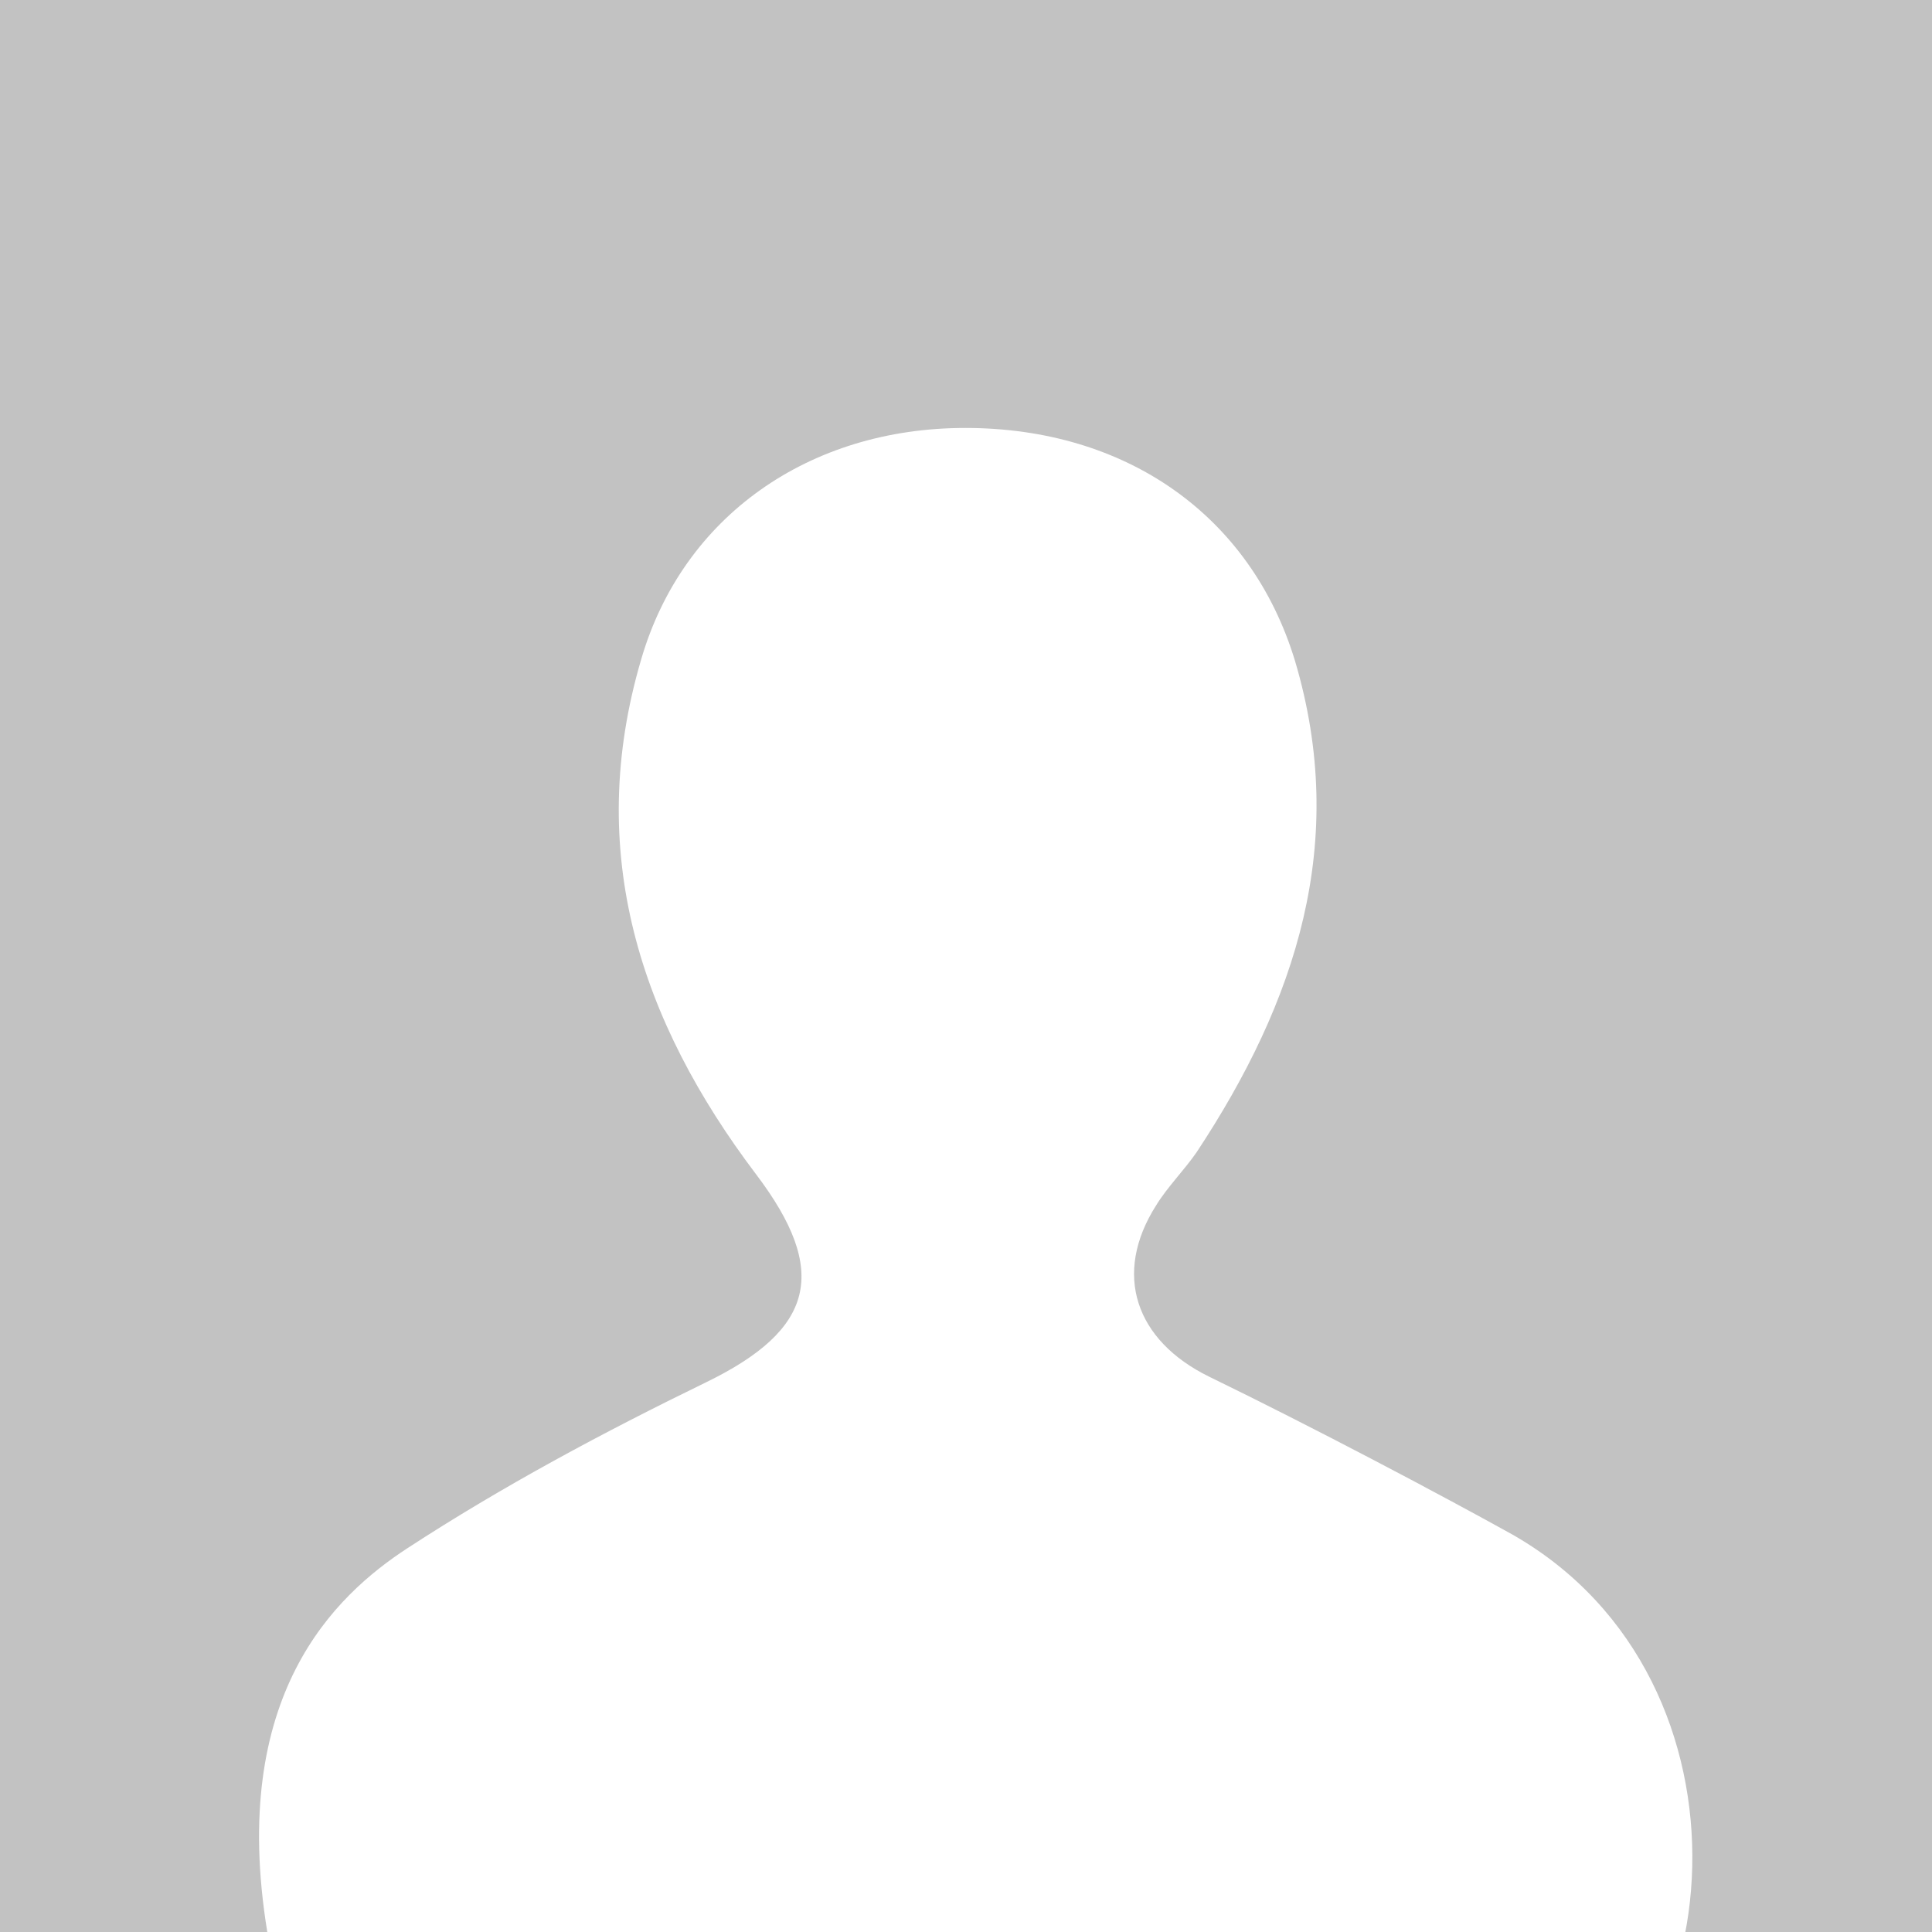 <?xml version="1.0" encoding="utf-8"?>
<!-- Generator: Adobe Illustrator 17.1.0, SVG Export Plug-In . SVG Version: 6.00 Build 0)  -->
<!DOCTYPE svg PUBLIC "-//W3C//DTD SVG 1.1//EN" "http://www.w3.org/Graphics/SVG/1.1/DTD/svg11.dtd">
<svg enable-background="new 0 0 139.5 139.5" id="Layer_1" version="1.1" viewBox="0 0 139.5 139.5" x="0px" xml:space="preserve" xmlns:xlink="http://www.w3.org/1999/xlink" xmlns="http://www.w3.org/2000/svg" y="0px">
    <rect fill="#C2C2C2" height="139.5" width="139.5" x="0" y="0"/>
    <path
        d="M69.8,142.2C57.9,140.4,46,159,34.2,156.7c-5.1-1-14-11.1-14.9-17.2c-2.8-17.1,4.9-24.3,10.1-27.7
	c6.9-4.5,14.2-8.4,21.6-12c7.8-3.8,8.9-8,3.6-15c-8.4-11.1-12.4-23.3-8.3-37.2c3-10.3,12.1-16.7,23.4-16.7
	c11.6,0,20.6,6.3,23.8,16.8c3.9,13.1,0.1,24.6-7.1,35.5c-0.9,1.3-2.1,2.5-2.9,3.8c-3.2,5-1.5,9.8,3.8,12.4
	c7.4,3.6,16.5,8.4,21.9,11.4c18.6,10.6,15.6,38.8,1.3,43.8c-8.8,3.1-17.1-13.9-26.1-13.2C79.6,141.8,69.8,141.7,69.8,142.2z"
        fill="#FFFFFF"/>
</svg>
